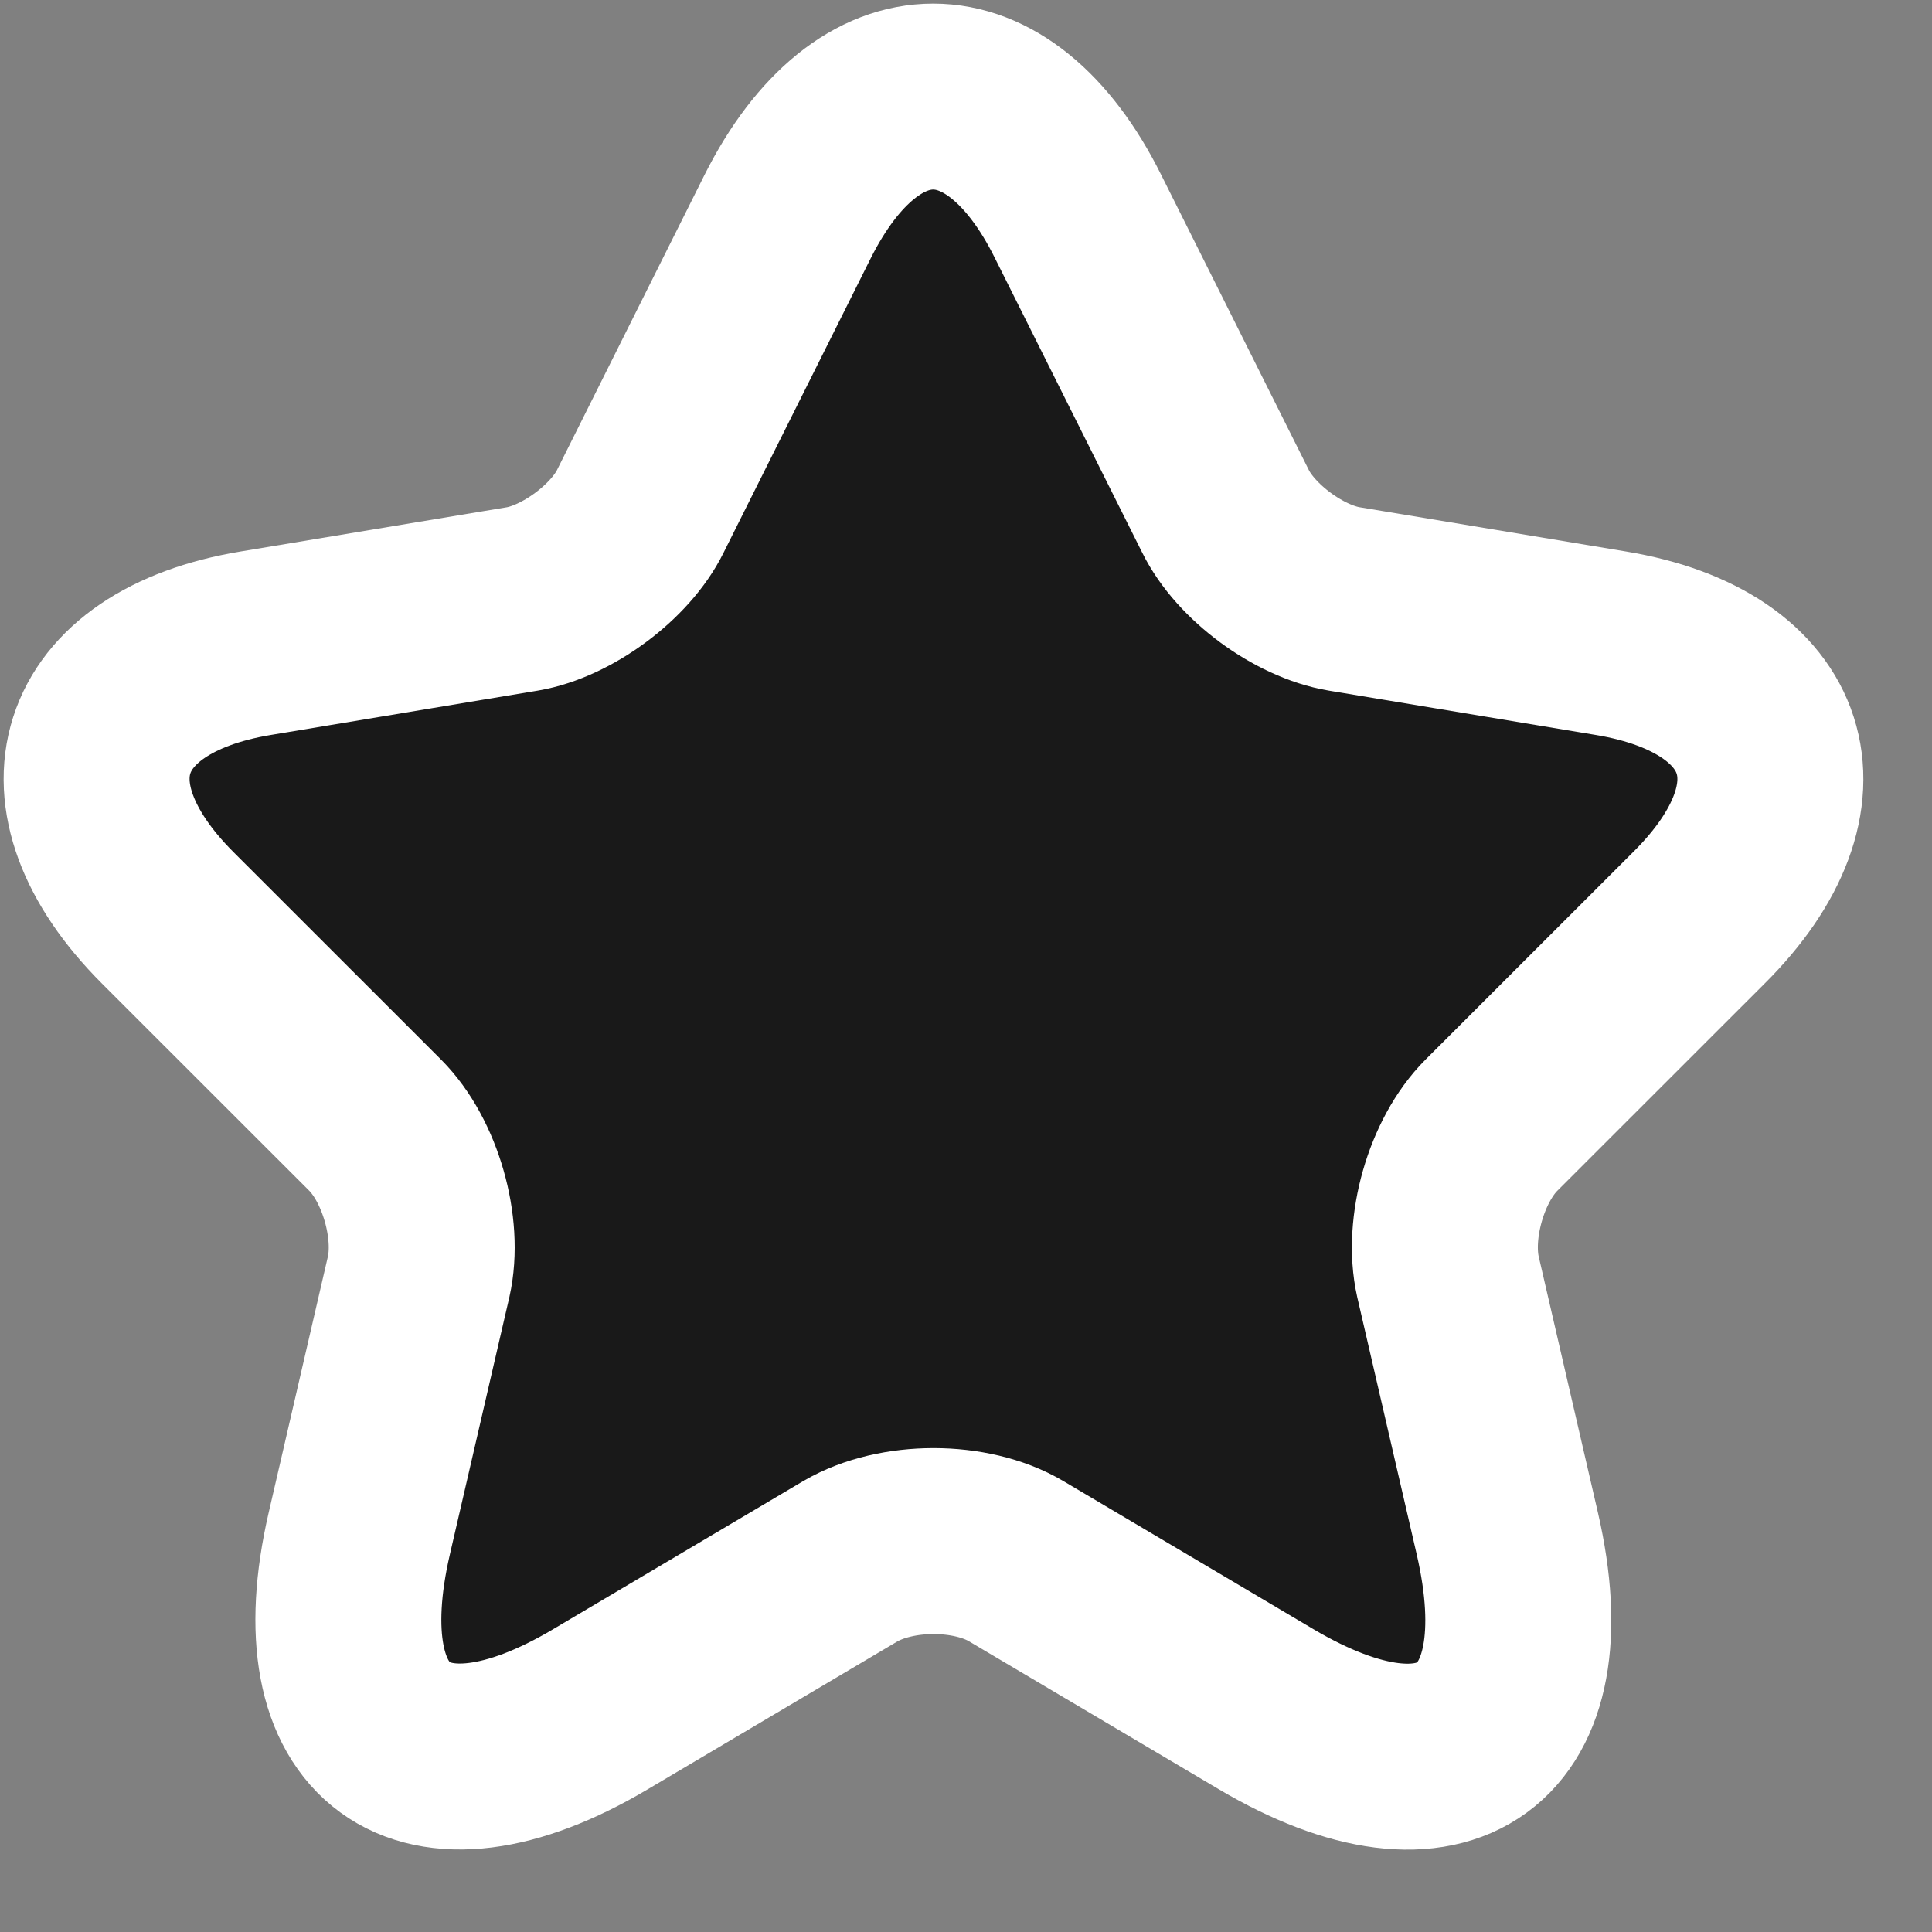 <svg width="20" height="20" viewBox="0 0 20 20" fill="none" xmlns="http://www.w3.org/2000/svg">
<rect x="0" y="0" width="20" height="20" fill="#808080" stroke="none"/>
<path d="M11.16 2.241L12.685 5.29C12.893 5.715 13.447 6.122 13.915 6.2L16.678 6.659C18.445 6.953 18.861 8.235 17.588 9.5L15.439 11.648C15.075 12.012 14.876 12.714 14.989 13.216L15.604 15.876C16.089 17.98 14.972 18.795 13.109 17.695L10.519 16.161C10.051 15.884 9.28 15.884 8.804 16.161L6.214 17.695C4.36 18.795 3.234 17.972 3.719 15.876L4.334 13.216C4.447 12.714 4.247 12.012 3.884 11.648L1.735 9.5C0.471 8.235 0.878 6.953 2.645 6.659L5.408 6.2C5.867 6.122 6.422 5.715 6.63 5.29L8.154 2.241C8.986 0.586 10.337 0.586 11.16 2.241Z" fill="#191919" stroke="white" stroke-width="1.925" stroke-linecap="round" stroke-linejoin="round"/>
</svg>
